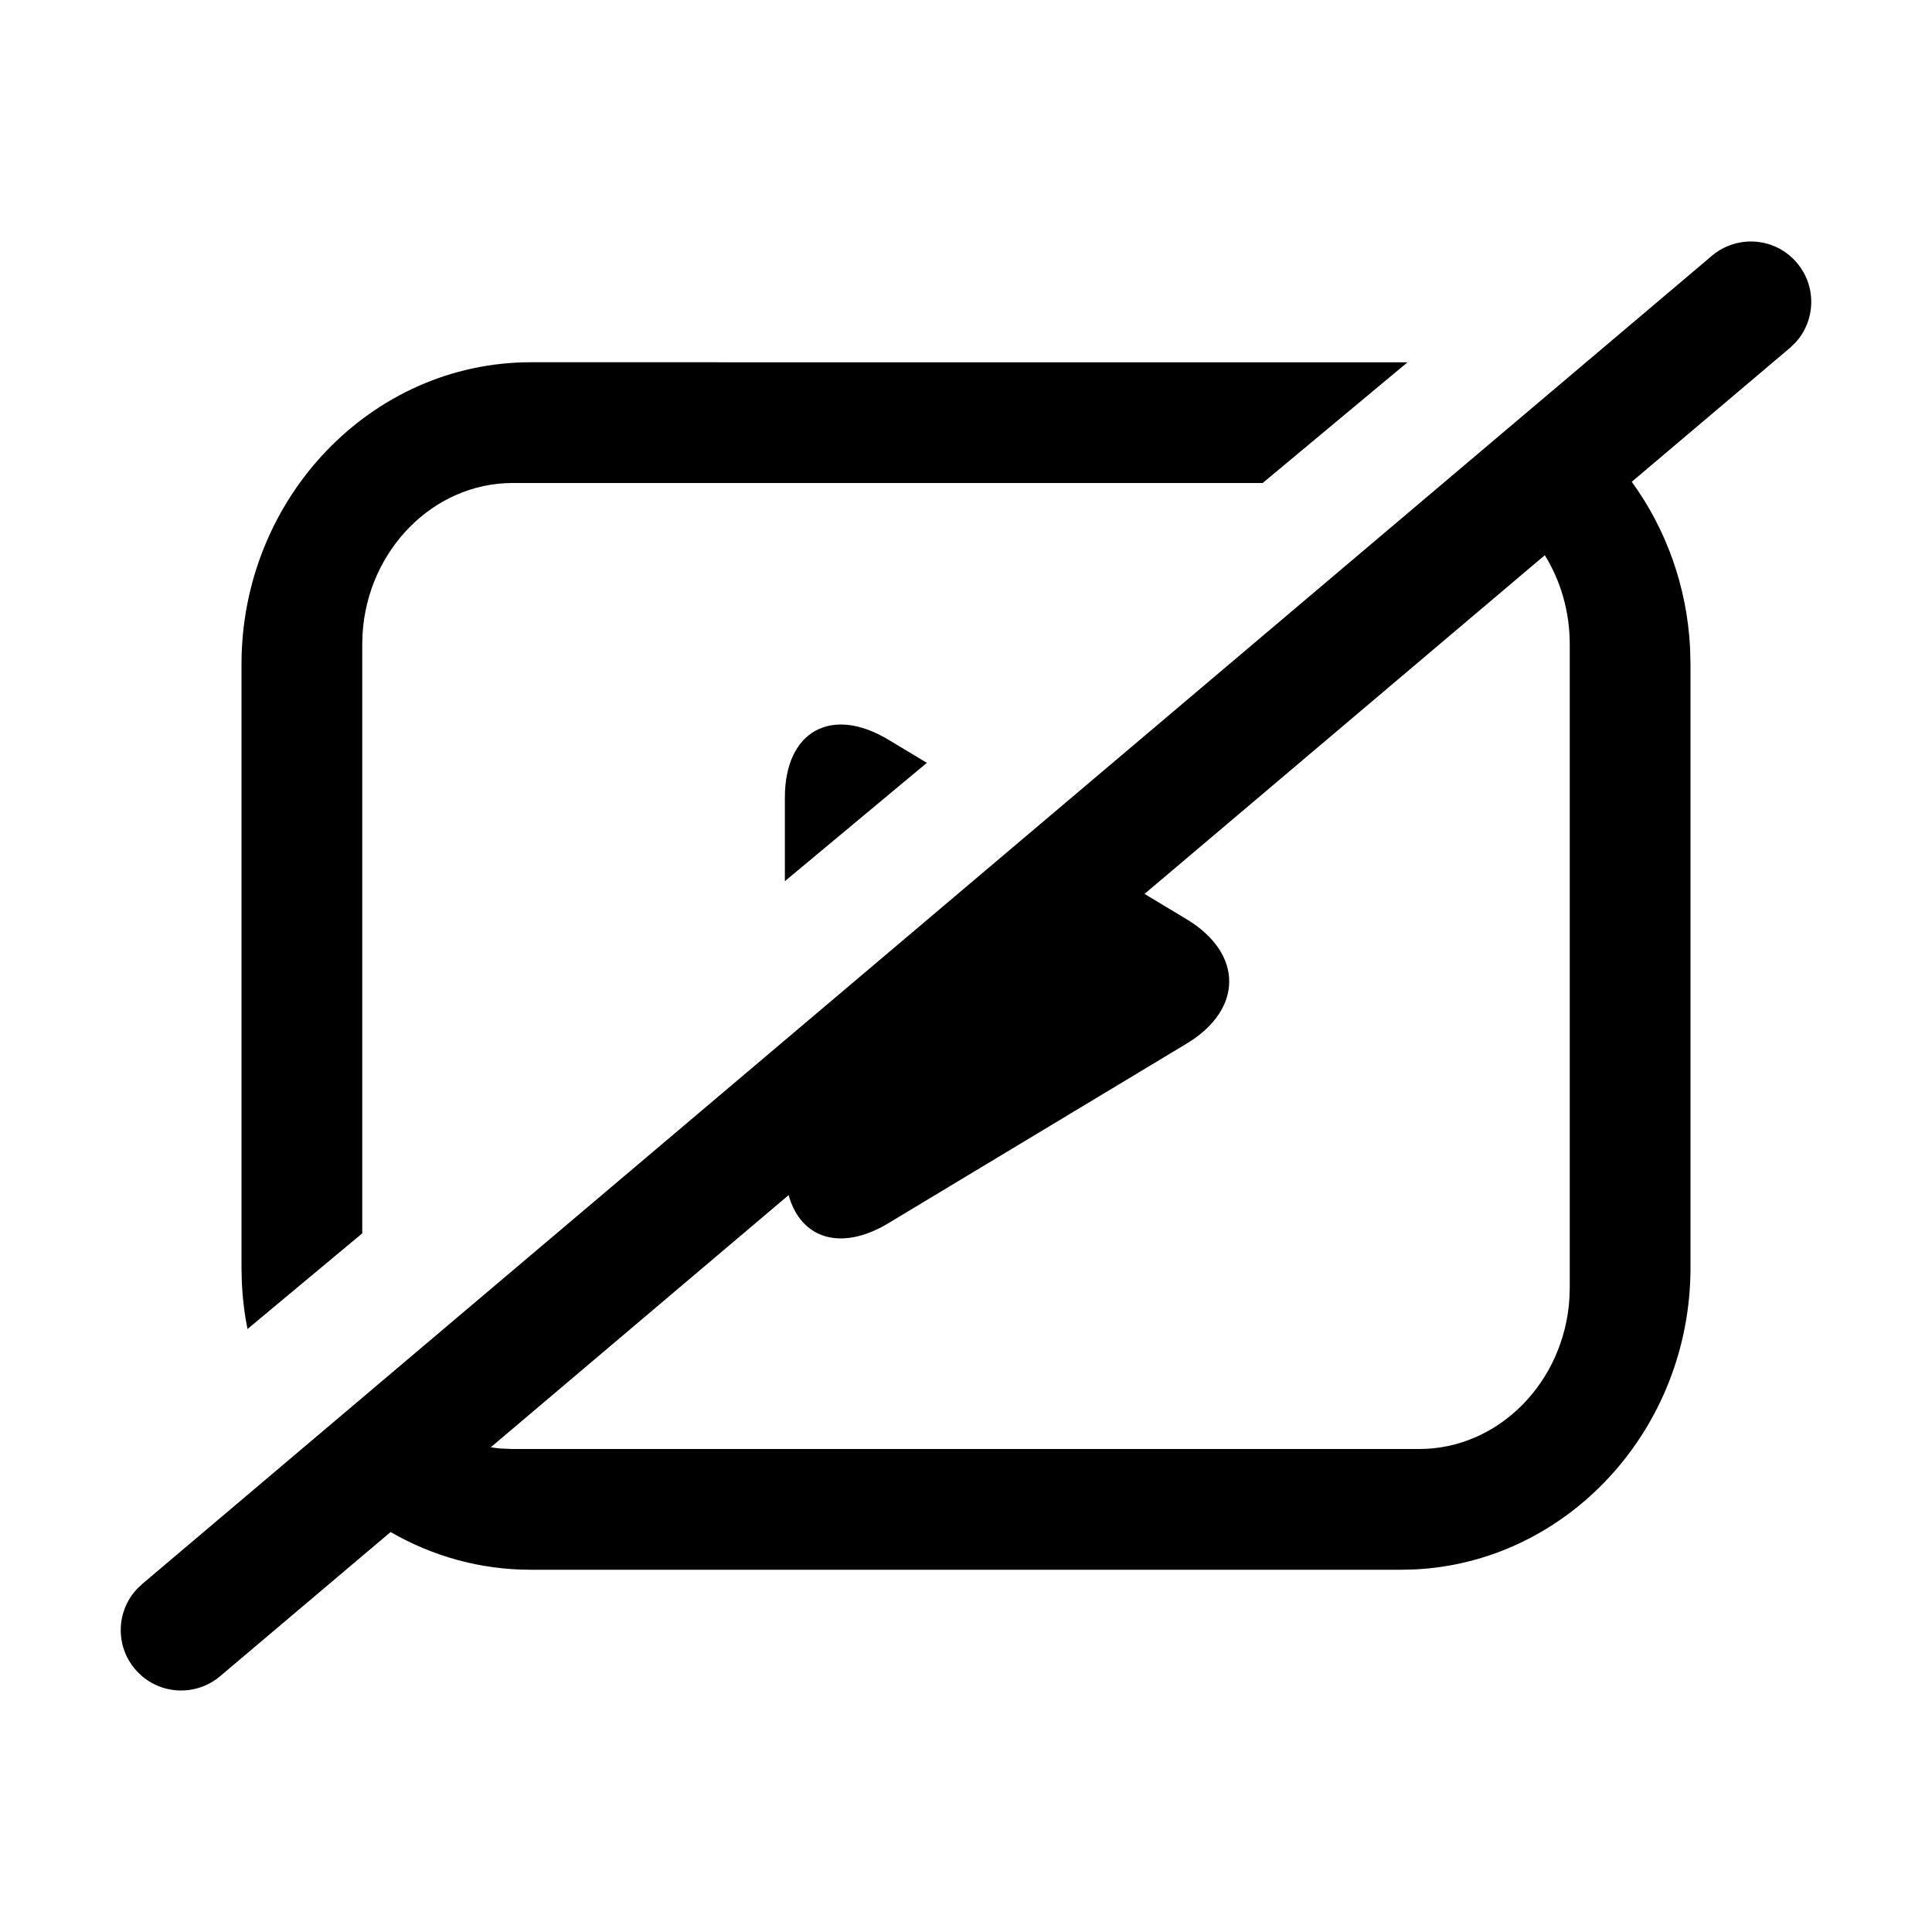 <?xml version="1.0" encoding="UTF-8"?>
<svg width="32px" height="32px" viewBox="0 0 32 32" version="1.1" xmlns="http://www.w3.org/2000/svg" xmlns:xlink="http://www.w3.org/1999/xlink">
    <!-- Generator: Sketch 61.2 (89653) - https://sketch.com -->
    <title>broken_media</title>
    <desc>Created with Sketch.</desc>
    <g id="broken_media" stroke="none" stroke-width="1" fill="none" fill-rule="evenodd">
        <path d="M29.763,4.354 C30.093,4.743 30.073,5.311 29.737,5.676 L29.646,5.763 L27.027,7.98 C27.588,8.752 27.94,9.699 27.993,10.73 L28,11.004 L28,20.996 C28,23.679 25.96,25.878 23.422,25.995 L23.209,26 L8.791,26 C7.949,26 7.157,25.773 6.47,25.375 L3.646,27.763 C3.224,28.12 2.593,28.068 2.237,27.646 C1.907,27.257 1.927,26.689 2.263,26.324 L2.354,26.237 L28.354,4.237 C28.776,3.88 29.407,3.932 29.763,4.354 Z M25.587,9.196 L18.957,14.806 L19.652,15.224 C20.598,15.794 20.593,16.721 19.652,17.287 L14.713,20.261 C13.925,20.735 13.262,20.515 13.062,19.795 L8.128,23.972 C8.182,23.98 8.237,23.987 8.292,23.992 L8.491,24 L23.509,24 C24.822,24 25.913,22.889 25.995,21.497 L26,21.329 L26,10.671 C26,10.126 25.848,9.619 25.587,9.196 Z M8.791,6 L23.313,6.001 L20.914,8 L8.491,8 C7.178,8 6.087,9.111 6.005,10.503 L6,10.671 L6,20.428 L4.099,22.013 C4.048,21.755 4.016,21.49 4.005,21.219 L4,20.996 L4,11.004 C4,8.246 6.155,6 8.791,6 Z M14.713,12.251 L15.352,12.635 L13,14.595 L13,13.209 C13,12.11 13.772,11.684 14.713,12.251 Z" id="Combined-Shape" fill="#000000" fill-rule="nonzero"></path>
    </g>
</svg>